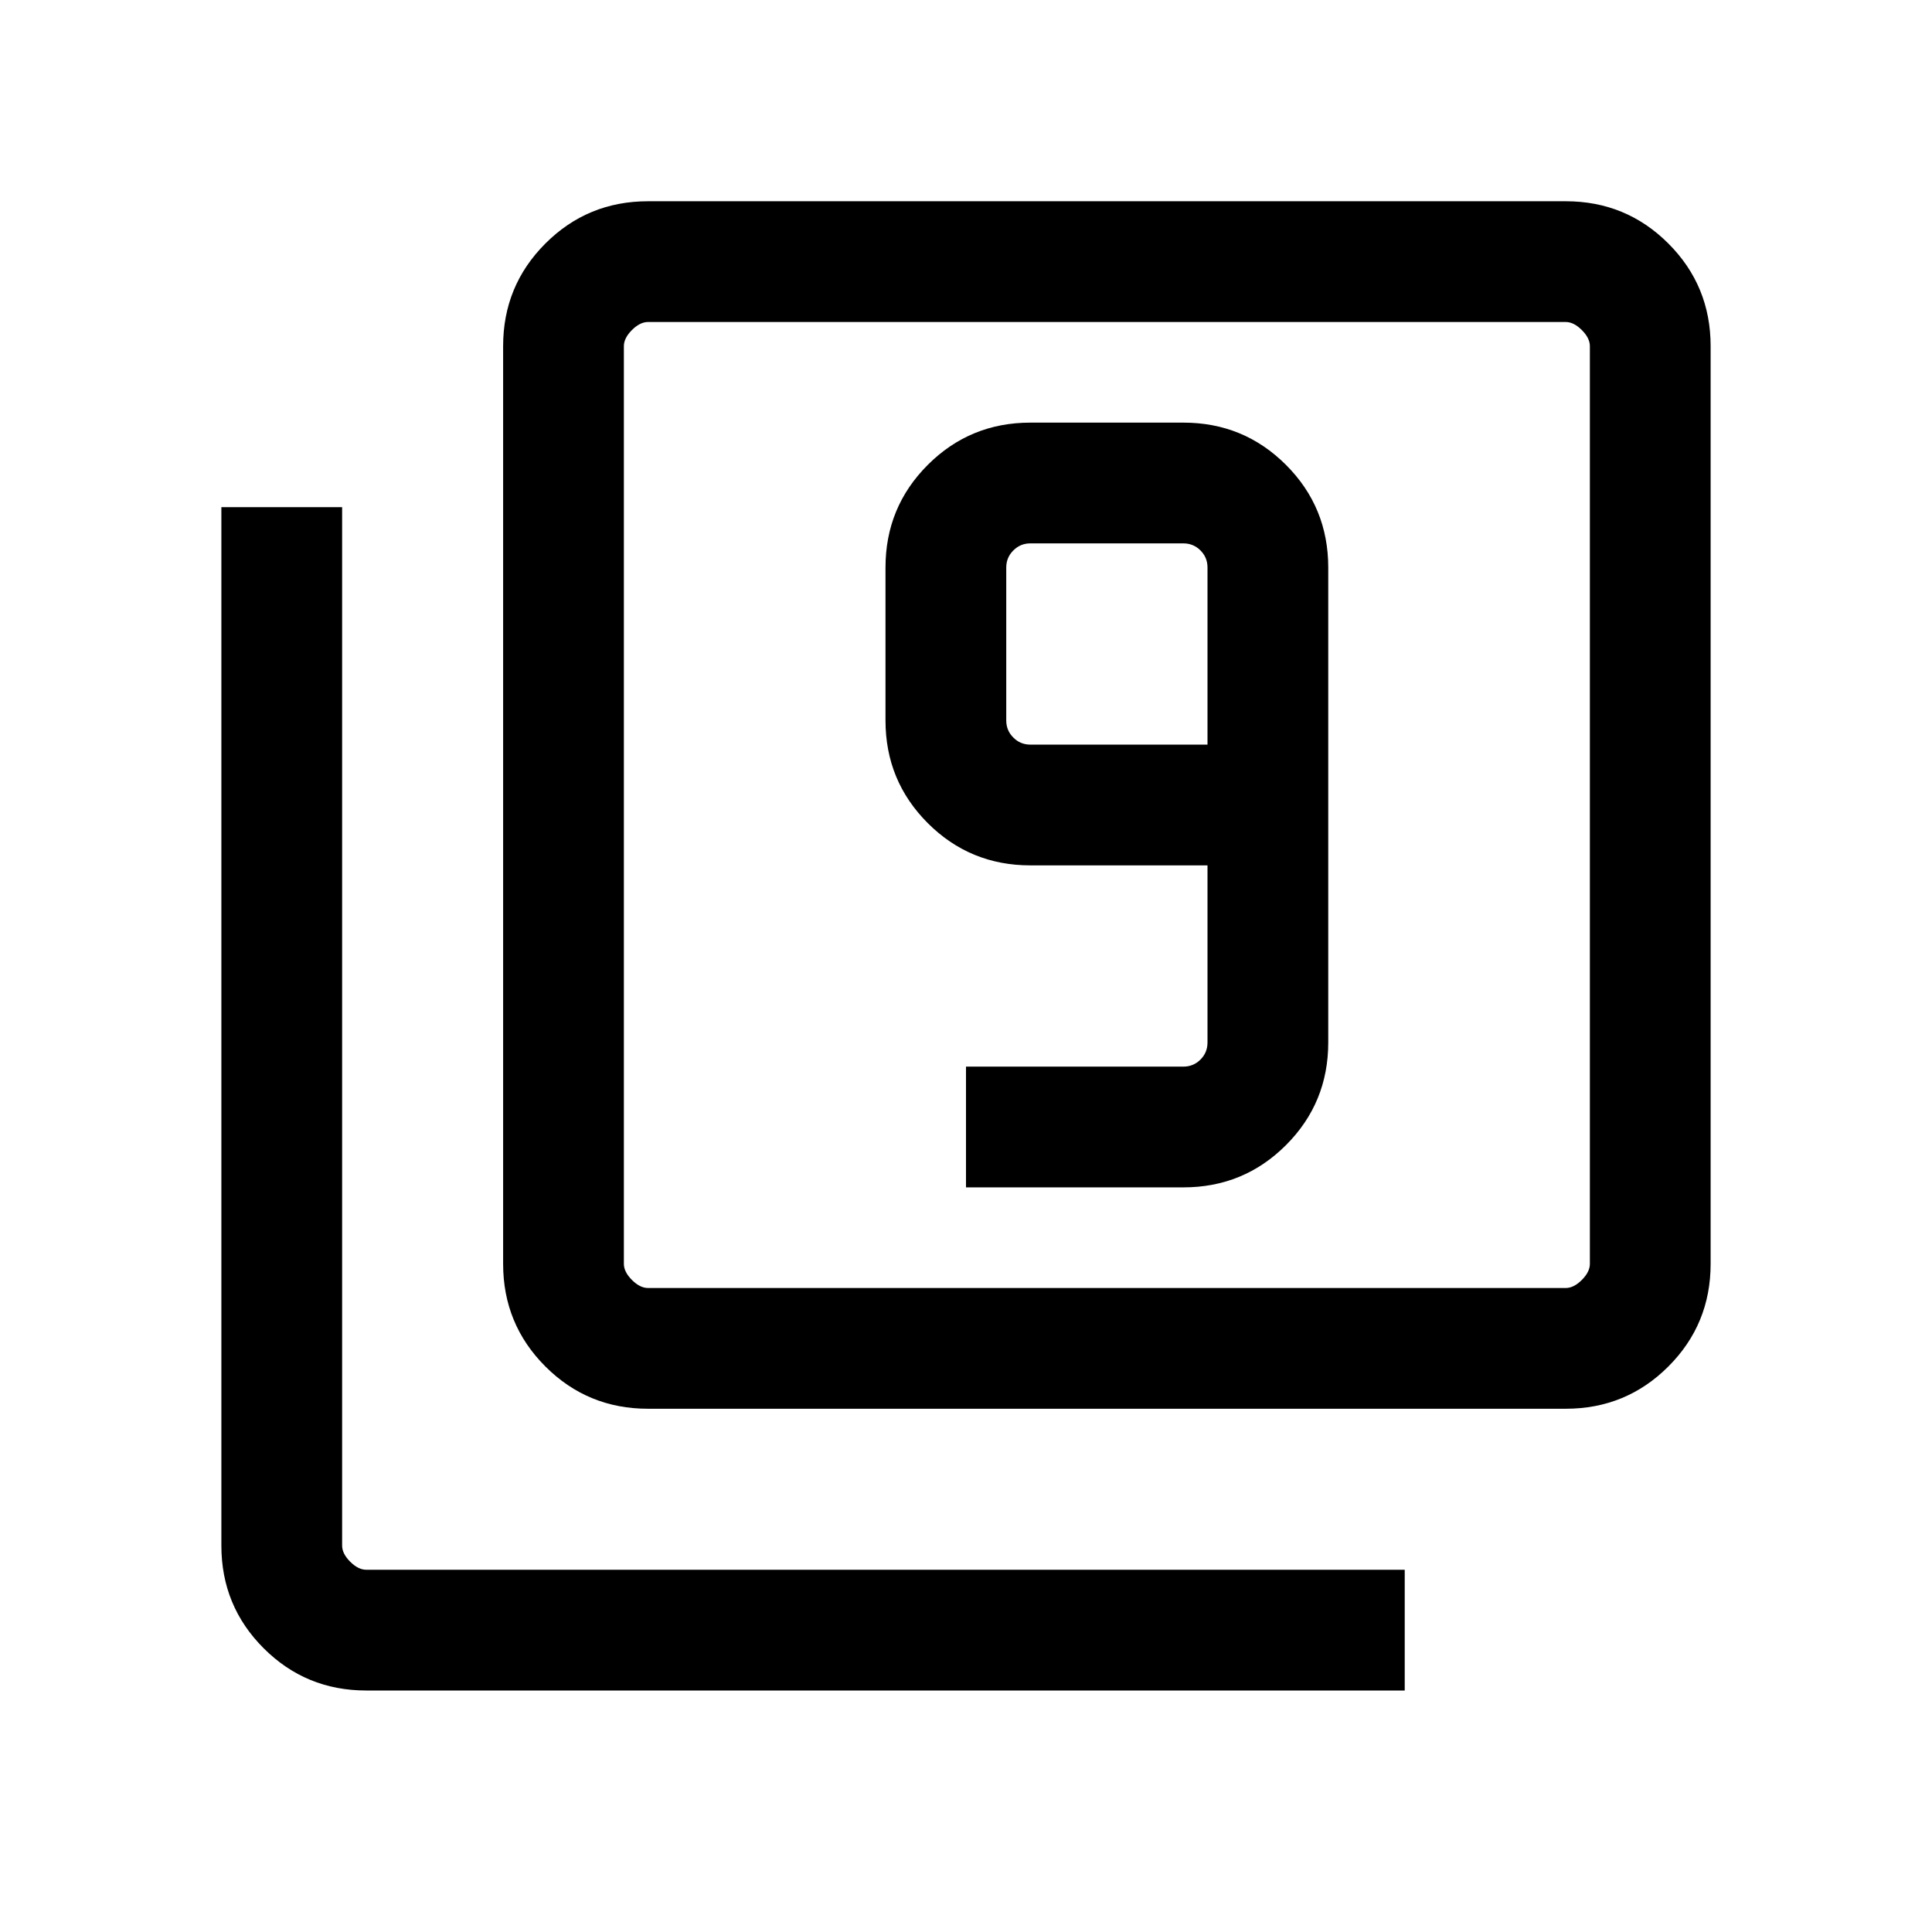 <svg xmlns="http://www.w3.org/2000/svg" height="24" width="24"><path d="M12 14.75H14.7Q15.45 14.75 15.975 14.225Q16.5 13.7 16.5 12.95V7.05Q16.5 6.3 15.975 5.775Q15.45 5.25 14.7 5.25H12.8Q12.05 5.25 11.525 5.775Q11 6.3 11 7.05V8.95Q11 9.7 11.525 10.225Q12.05 10.75 12.8 10.75H15V12.95Q15 13.075 14.913 13.162Q14.825 13.25 14.7 13.25H12ZM15 9.25H12.8Q12.675 9.25 12.588 9.162Q12.5 9.075 12.5 8.95V7.05Q12.5 6.925 12.588 6.838Q12.675 6.75 12.8 6.75H14.7Q14.825 6.75 14.913 6.838Q15 6.925 15 7.05ZM8.05 17.5Q7.3 17.5 6.775 16.975Q6.25 16.45 6.25 15.7V4.3Q6.25 3.55 6.775 3.025Q7.3 2.5 8.05 2.5H19.45Q20.2 2.5 20.725 3.025Q21.25 3.55 21.25 4.3V15.7Q21.25 16.45 20.725 16.975Q20.2 17.5 19.45 17.5ZM8.05 16H19.45Q19.55 16 19.65 15.9Q19.75 15.8 19.75 15.7V4.3Q19.75 4.2 19.65 4.1Q19.55 4 19.45 4H8.05Q7.95 4 7.85 4.1Q7.75 4.2 7.75 4.3V15.7Q7.75 15.8 7.85 15.9Q7.95 16 8.05 16ZM4.55 21Q3.8 21 3.275 20.475Q2.75 19.95 2.75 19.2V6.3H4.25V19.2Q4.25 19.3 4.35 19.4Q4.45 19.5 4.55 19.5H17.45V21ZM7.75 4Q7.75 4 7.75 4.087Q7.75 4.175 7.75 4.3V15.7Q7.75 15.825 7.75 15.912Q7.75 16 7.75 16Q7.75 16 7.75 15.912Q7.75 15.825 7.75 15.7V4.3Q7.75 4.175 7.75 4.087Q7.75 4 7.75 4Z"/></svg>